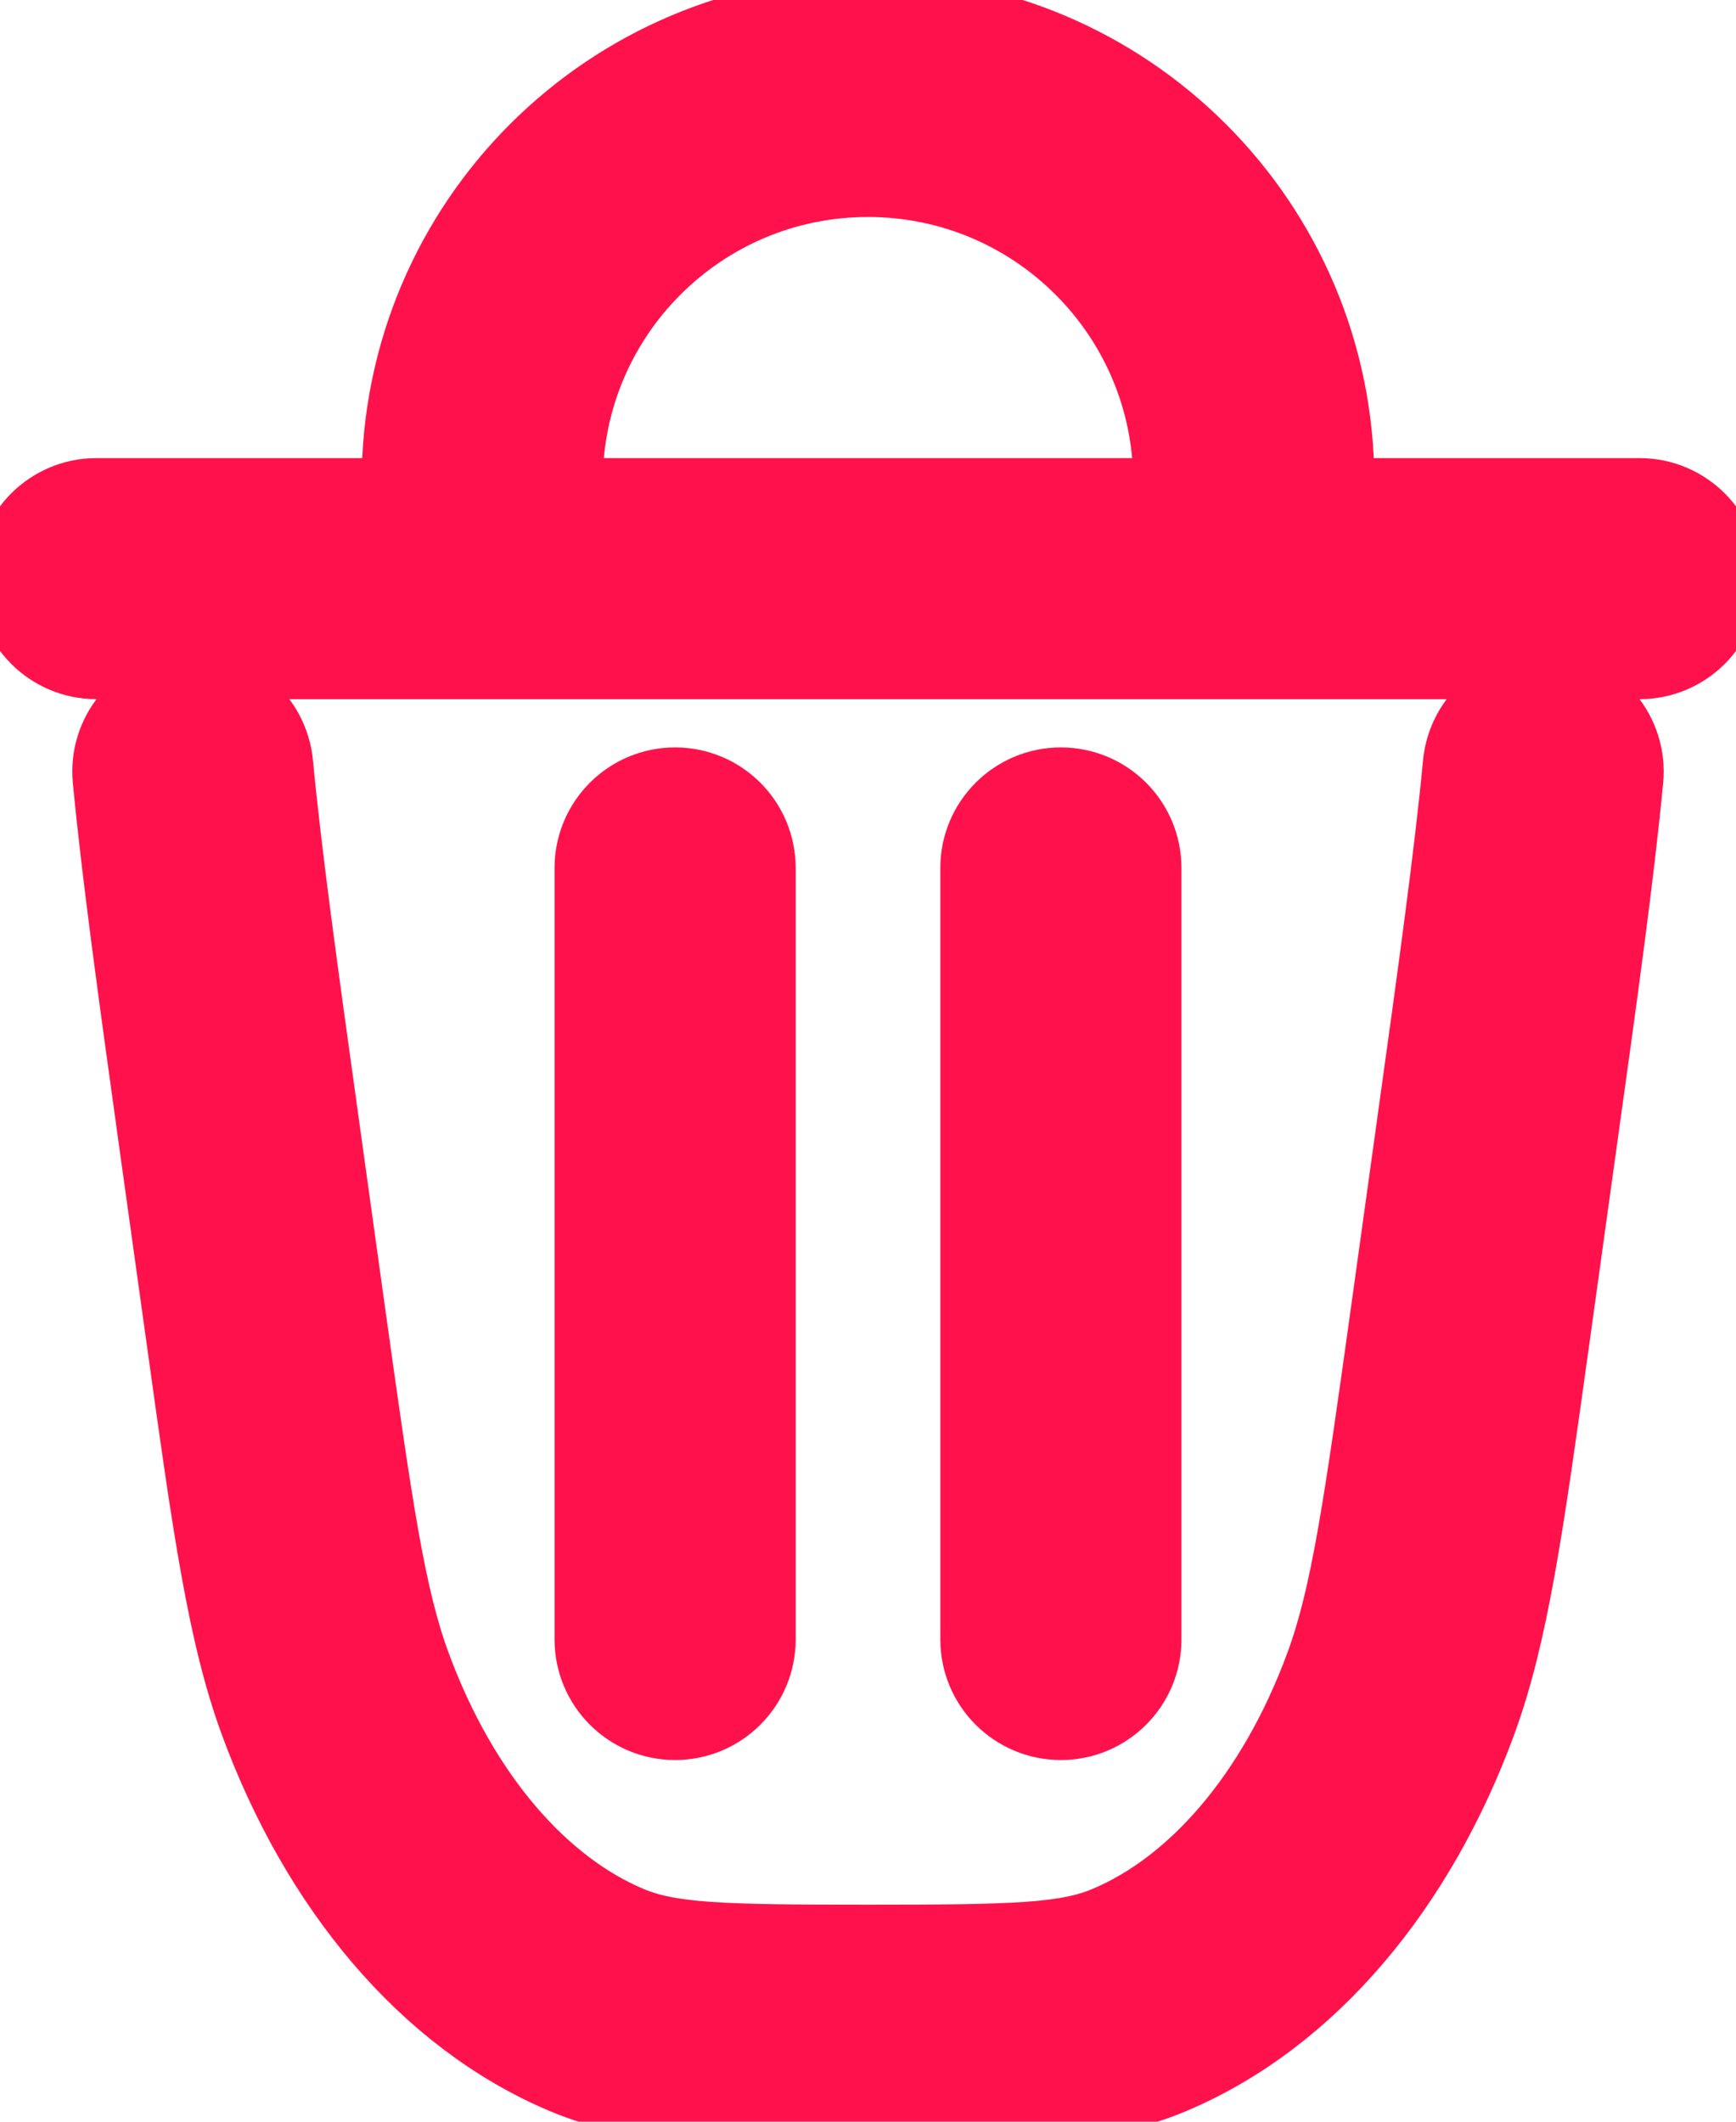 <svg width="18" height="22" viewBox="0 0 18 22" fill="none" xmlns="http://www.w3.org/2000/svg">
<path fill-rule="evenodd" clip-rule="evenodd" d="M9 0.25C6.377 0.25 4.25 2.377 4.25 5V5.25H1C0.586 5.25 0.25 5.586 0.25 6C0.25 6.414 0.586 6.75 1 6.75H17C17.414 6.75 17.75 6.414 17.75 6C17.75 5.586 17.414 5.25 17 5.25H13.75V5C13.75 2.377 11.623 0.25 9 0.25ZM9 1.75C10.795 1.75 12.25 3.205 12.25 5V5.25H5.75V5C5.75 3.205 7.205 1.75 9 1.75Z" fill="#FF124B"/>
<path d="M2.747 7.929C2.707 7.517 2.341 7.214 1.929 7.253C1.517 7.293 1.214 7.659 1.253 8.071C1.348 9.065 1.518 10.29 1.737 11.865L2.019 13.888C2.288 15.823 2.441 16.92 2.771 17.819C3.386 19.492 4.482 20.833 5.892 21.428C6.658 21.751 7.534 21.751 8.837 21.75H9.163C10.466 21.751 11.342 21.751 12.108 21.428C13.518 20.833 14.614 19.492 15.229 17.819C15.559 16.92 15.712 15.823 15.981 13.888L16.262 11.865C16.482 10.29 16.652 9.065 16.747 8.071C16.786 7.659 16.483 7.293 16.071 7.253C15.659 7.214 15.293 7.517 15.253 7.929C15.162 8.887 14.996 10.08 14.774 11.676L14.512 13.561C14.222 15.649 14.088 16.574 13.821 17.302C13.305 18.706 12.447 19.657 11.525 20.046C11.075 20.236 10.529 20.25 9 20.25C7.471 20.25 6.925 20.236 6.475 20.046C5.553 19.657 4.695 18.706 4.179 17.302C3.912 16.574 3.779 15.649 3.488 13.561L3.226 11.676C3.004 10.08 2.838 8.887 2.747 7.929Z" fill="#FF124B"/>
<path d="M7.75 9C7.75 8.586 7.414 8.25 7 8.25C6.586 8.25 6.25 8.586 6.25 9V17C6.25 17.414 6.586 17.75 7 17.75C7.414 17.75 7.75 17.414 7.75 17V9Z" fill="#FF124B"/>
<path d="M11.75 9C11.75 8.586 11.414 8.25 11 8.25C10.586 8.25 10.25 8.586 10.25 9V17C10.25 17.414 10.586 17.75 11 17.75C11.414 17.75 11.75 17.414 11.75 17V9Z" fill="#FF124B"/>
<path fill-rule="evenodd" clip-rule="evenodd" d="M9 0.25C6.377 0.25 4.25 2.377 4.25 5V5.25H1C0.586 5.25 0.25 5.586 0.25 6C0.25 6.414 0.586 6.75 1 6.75H17C17.414 6.75 17.75 6.414 17.75 6C17.75 5.586 17.414 5.25 17 5.25H13.75V5C13.75 2.377 11.623 0.25 9 0.25ZM9 1.75C10.795 1.75 12.25 3.205 12.25 5V5.25H5.75V5C5.75 3.205 7.205 1.75 9 1.75Z" stroke="#FF124B"/>
<path d="M2.747 7.929C2.707 7.517 2.341 7.214 1.929 7.253C1.517 7.293 1.214 7.659 1.253 8.071C1.348 9.065 1.518 10.29 1.737 11.865L2.019 13.888C2.288 15.823 2.441 16.92 2.771 17.819C3.386 19.492 4.482 20.833 5.892 21.428C6.658 21.751 7.534 21.751 8.837 21.75H9.163C10.466 21.751 11.342 21.751 12.108 21.428C13.518 20.833 14.614 19.492 15.229 17.819C15.559 16.92 15.712 15.823 15.981 13.888L16.262 11.865C16.482 10.29 16.652 9.065 16.747 8.071C16.786 7.659 16.483 7.293 16.071 7.253C15.659 7.214 15.293 7.517 15.253 7.929C15.162 8.887 14.996 10.08 14.774 11.676L14.512 13.561C14.222 15.649 14.088 16.574 13.821 17.302C13.305 18.706 12.447 19.657 11.525 20.046C11.075 20.236 10.529 20.25 9 20.25C7.471 20.25 6.925 20.236 6.475 20.046C5.553 19.657 4.695 18.706 4.179 17.302C3.912 16.574 3.779 15.649 3.488 13.561L3.226 11.676C3.004 10.08 2.838 8.887 2.747 7.929Z" stroke="#FF124B"/>
<path d="M7.75 9C7.75 8.586 7.414 8.25 7 8.25C6.586 8.25 6.25 8.586 6.25 9V17C6.25 17.414 6.586 17.75 7 17.75C7.414 17.75 7.75 17.414 7.75 17V9Z" stroke="#FF124B"/>
<path d="M11.75 9C11.75 8.586 11.414 8.25 11 8.25C10.586 8.25 10.25 8.586 10.25 9V17C10.25 17.414 10.586 17.75 11 17.75C11.414 17.75 11.75 17.414 11.75 17V9Z" stroke="#FF124B"/>
</svg>
